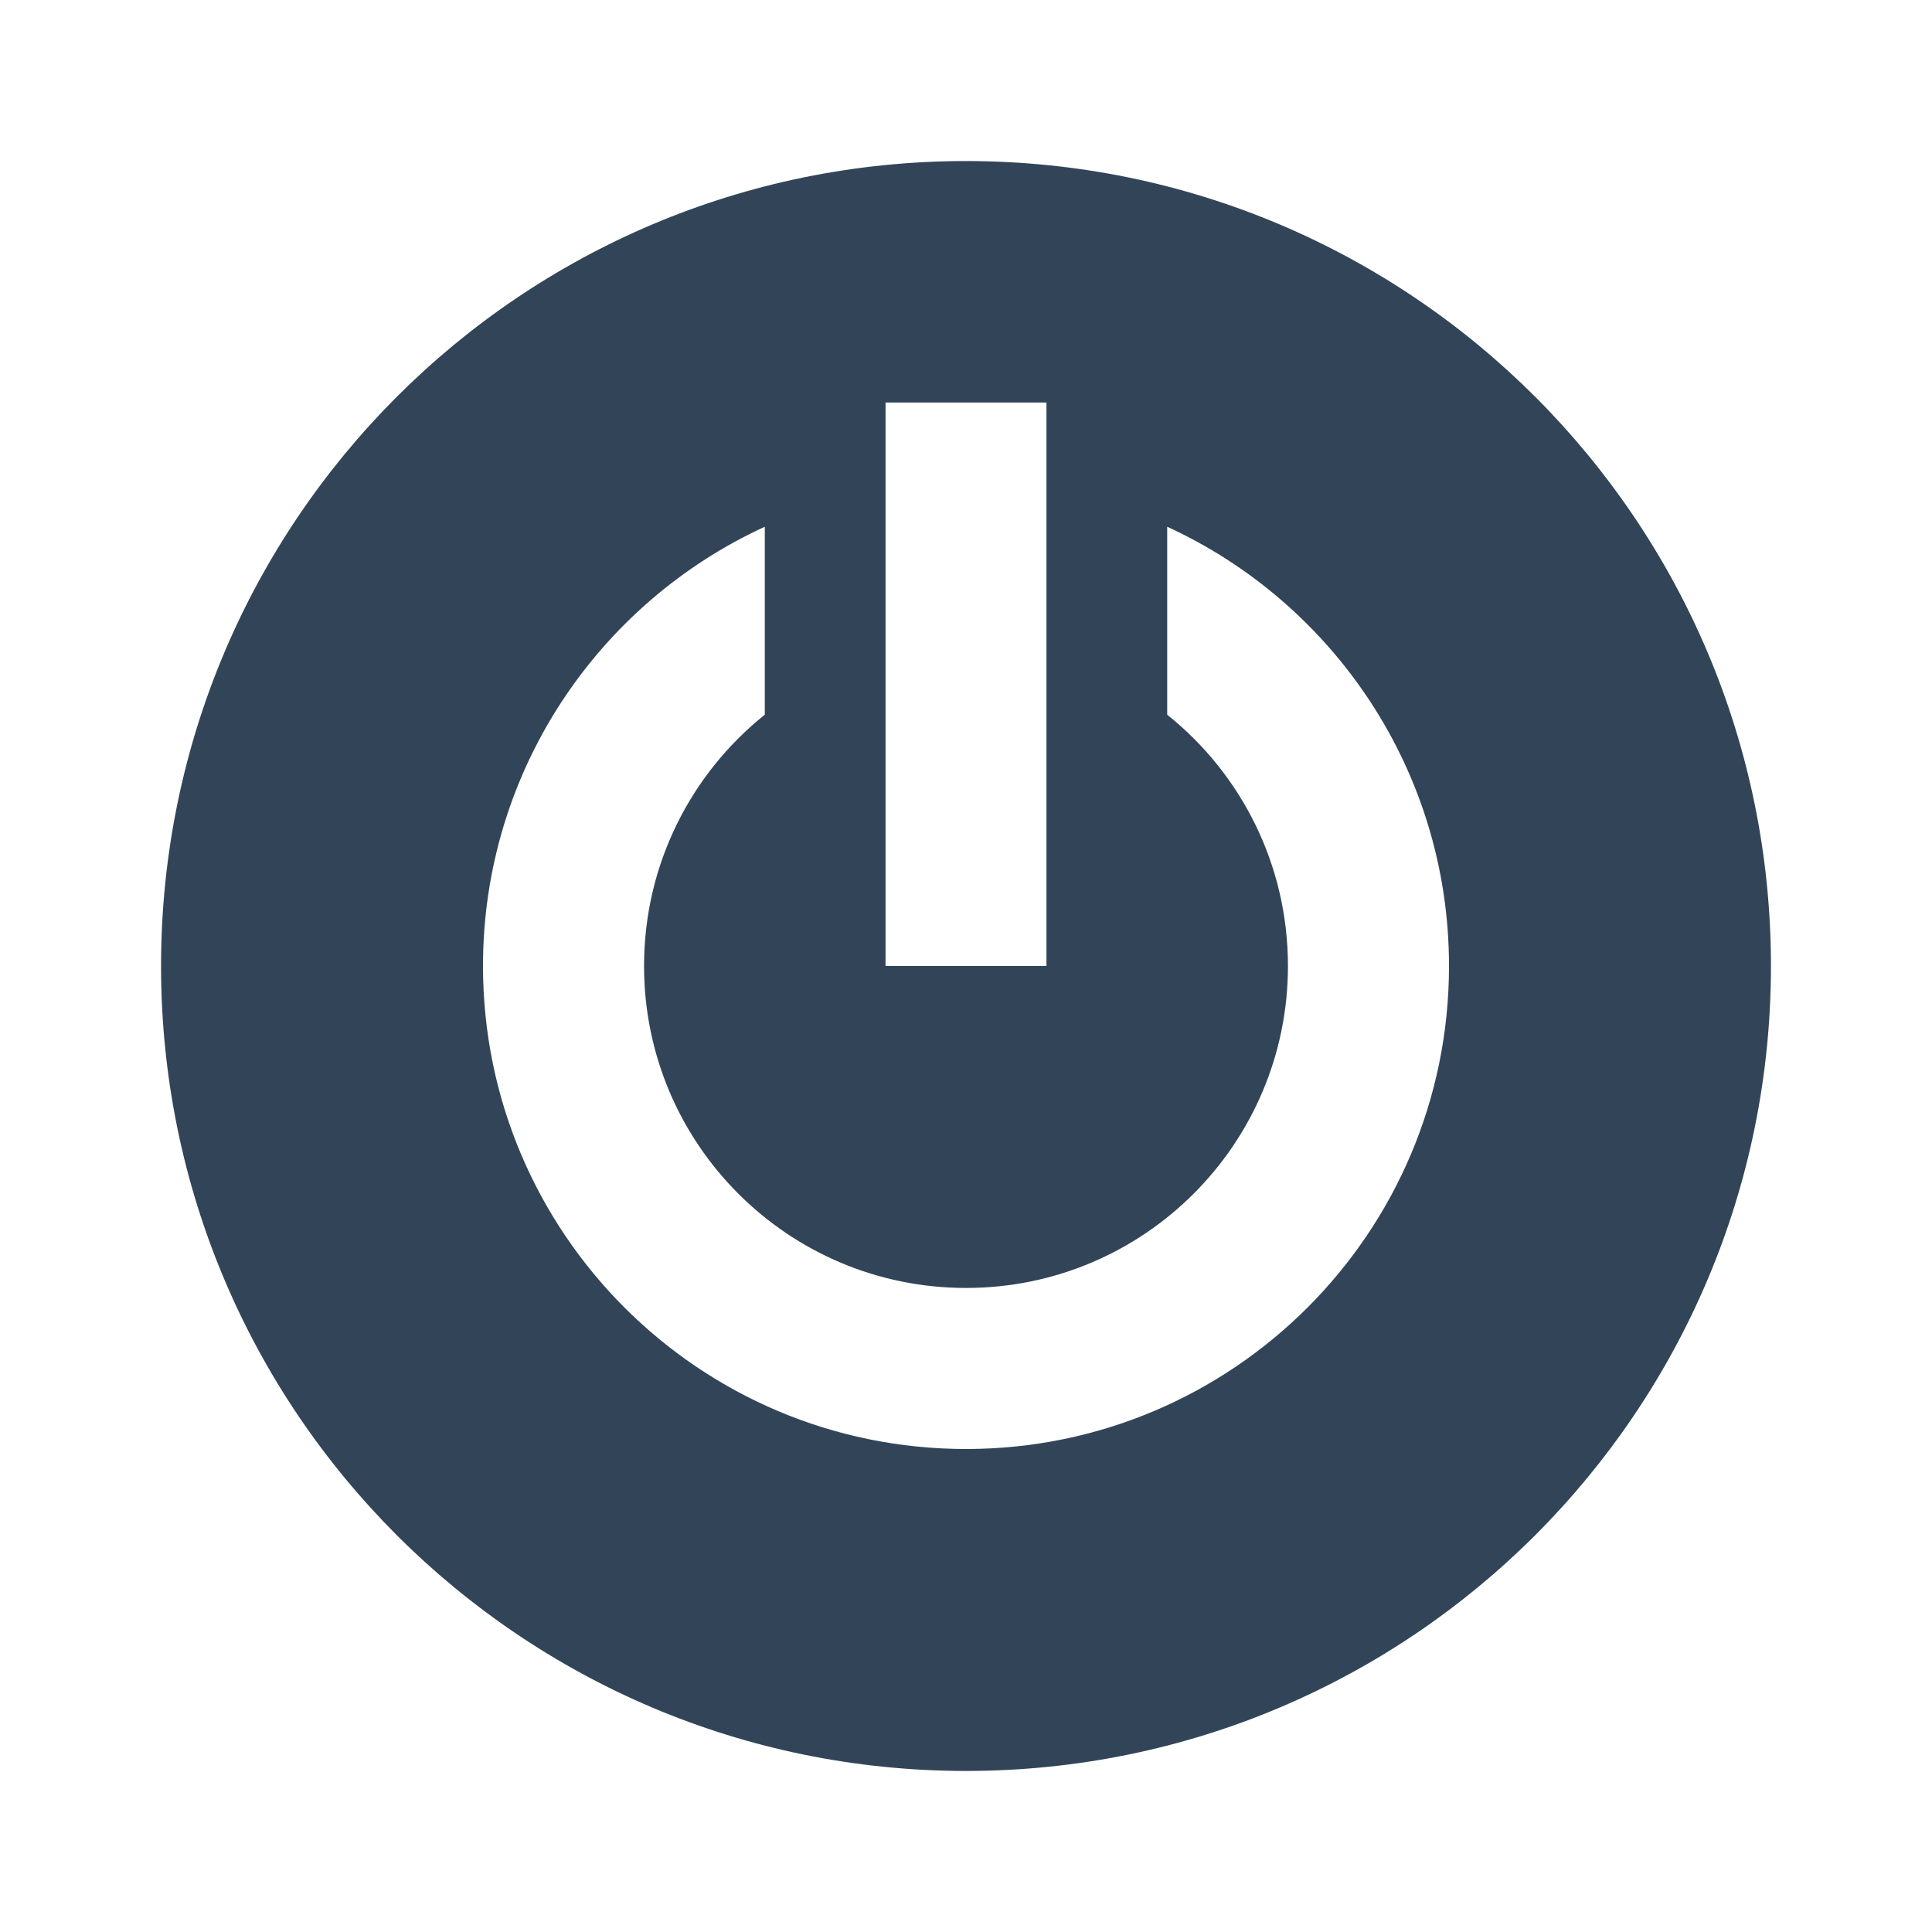 <svg xmlns="http://www.w3.org/2000/svg" width="14" height="14" viewBox="0 0 14 14" fill="none">
  <path fill-rule="evenodd" clip-rule="evenodd" d="M7 12.833C10.222 12.833 12.833 10.222 12.833 7C12.833 3.778 10.222 1.167 7 1.167C3.778 1.167 1.167 3.778 1.167 7C1.167 10.222 3.778 12.833 7 12.833ZM7.583 7V2.917H6.417V7H7.583ZM3.5 7C3.5 5.588 4.337 4.37 5.542 3.817V5.179C5.008 5.606 4.667 6.263 4.667 7C4.667 8.289 5.711 9.333 7 9.333C8.289 9.333 9.333 8.289 9.333 7C9.333 6.263 8.992 5.606 8.458 5.179V3.817C9.663 4.37 10.5 5.588 10.5 7C10.5 8.933 8.933 10.5 7 10.5C5.067 10.5 3.5 8.933 3.5 7Z" fill="#324558"/>
</svg>